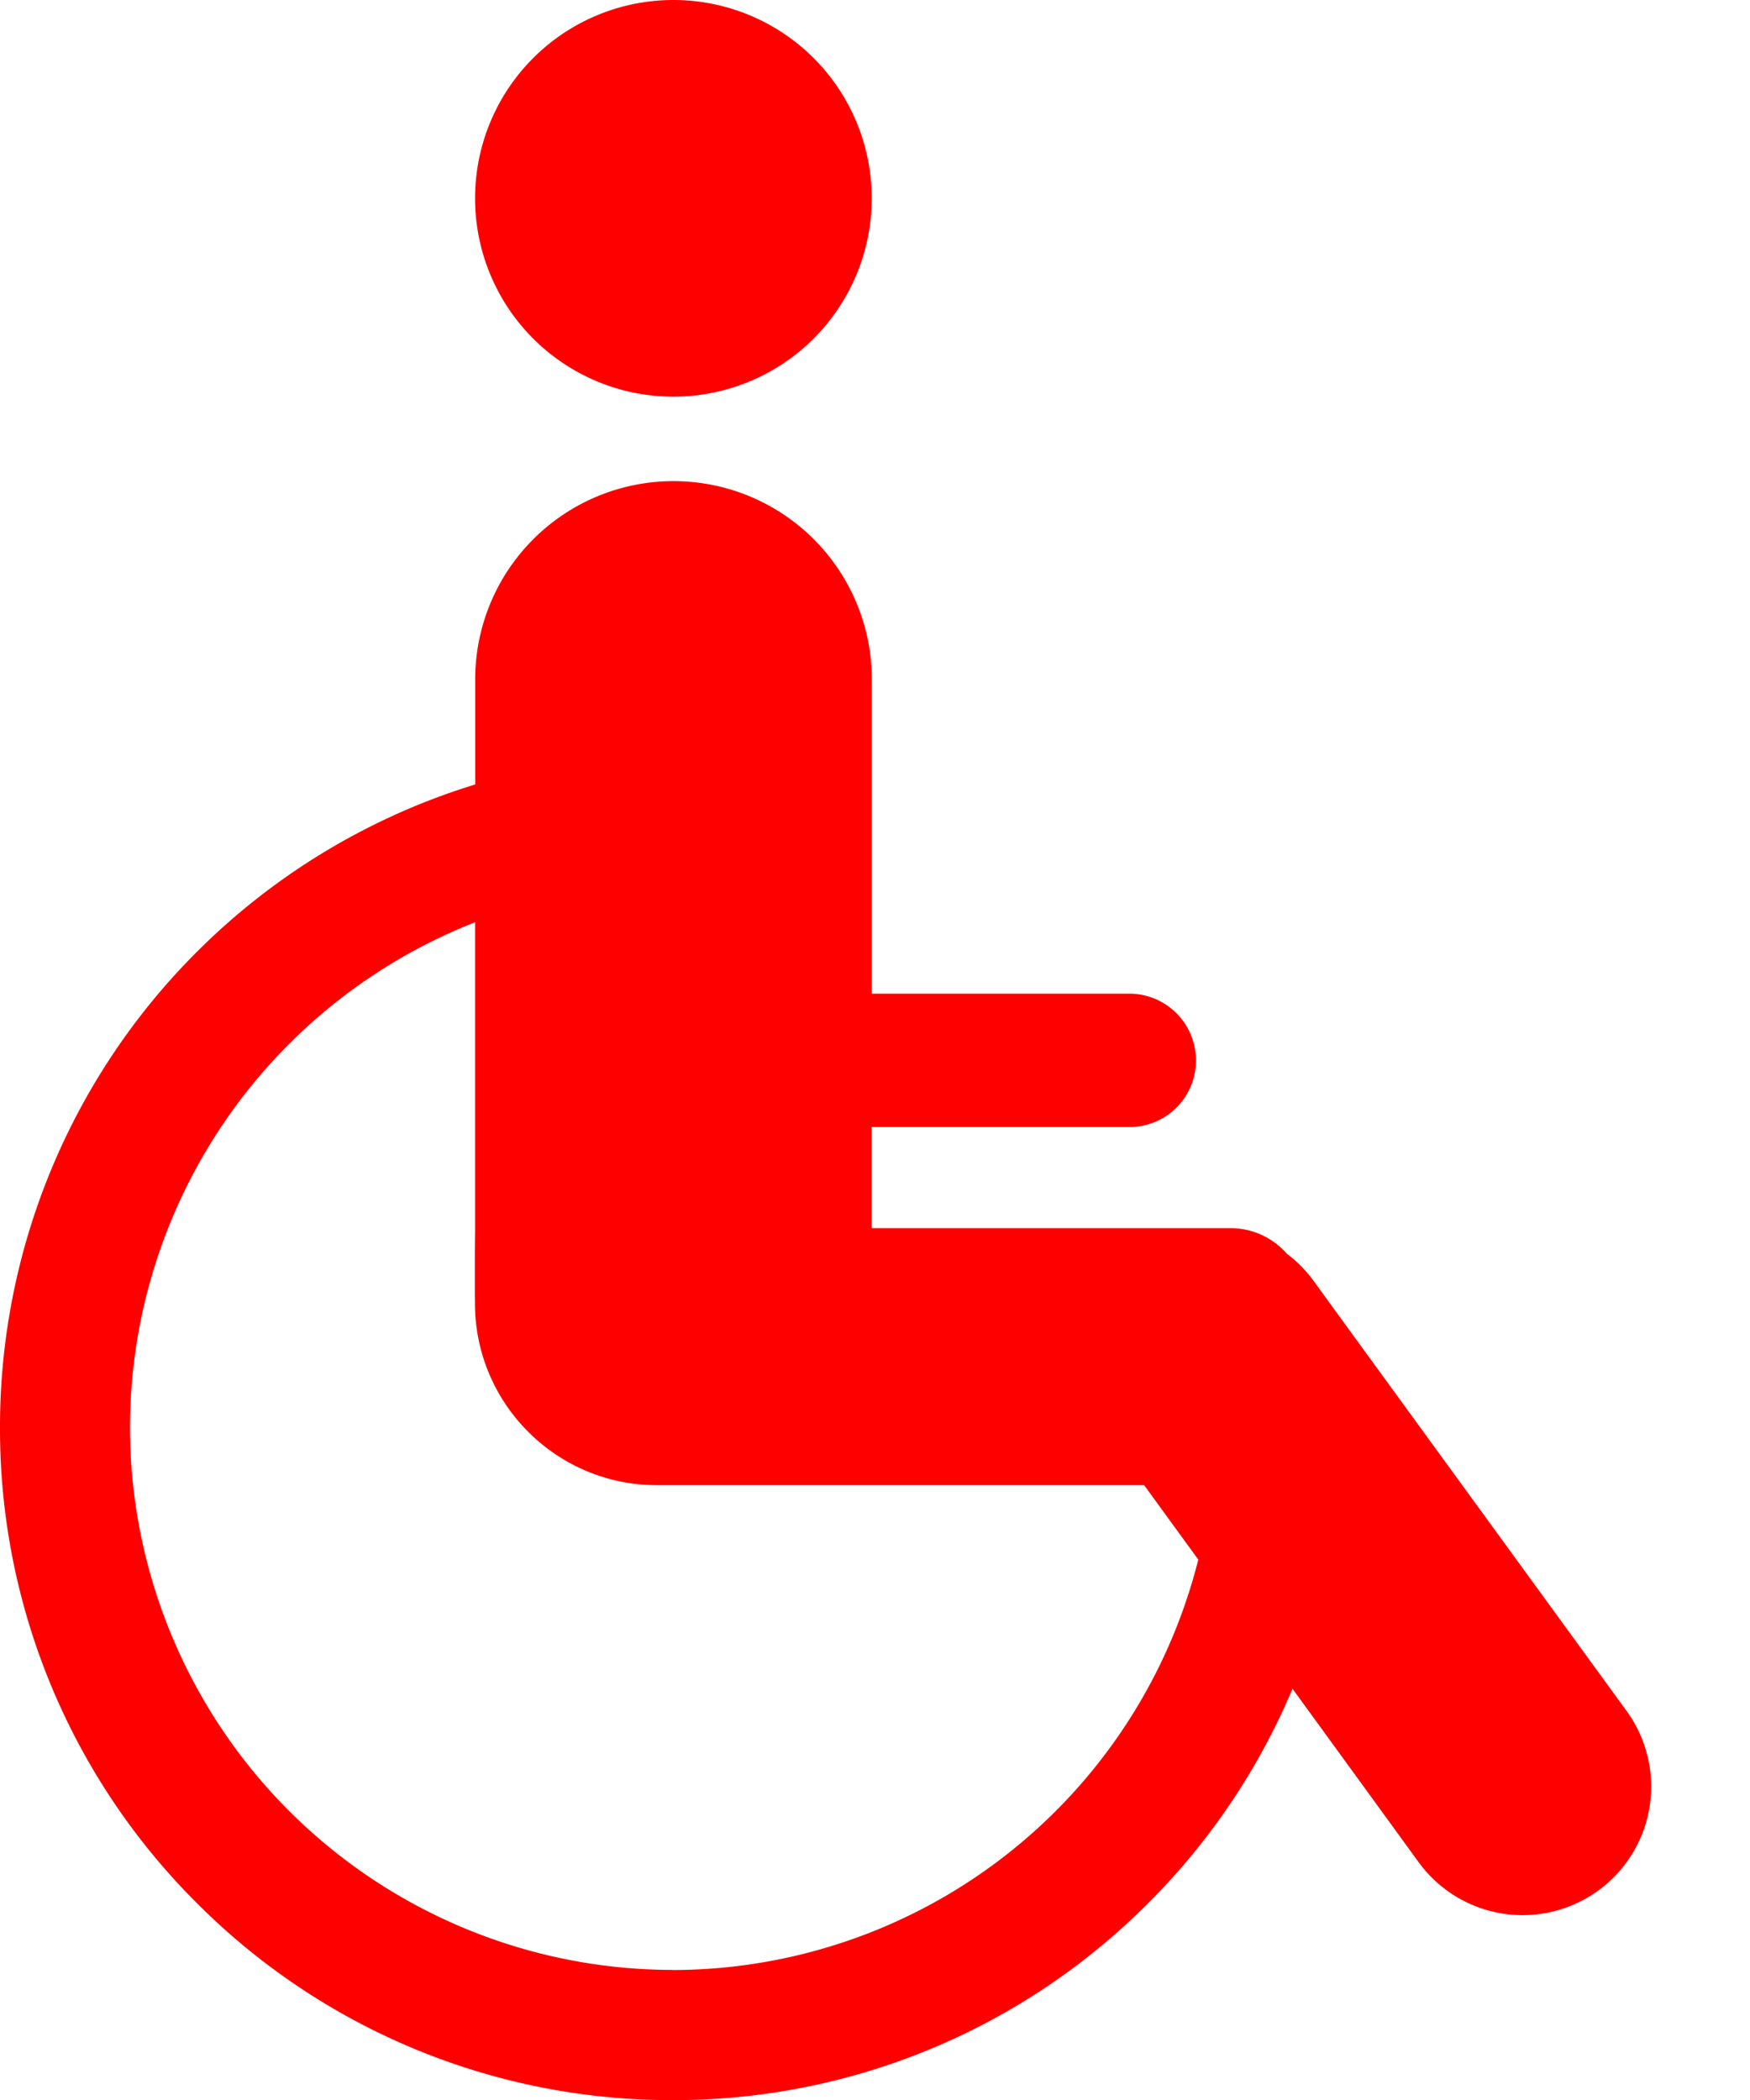<svg width="15" height="18" viewBox="0 0 15 18" fill="red"  class="IconBase" 
xmlns="http://www.w3.org/2000/svg"><path d="M5.772 3.4a1.7 1.7 0 1 
0 0-3.4 1.7 1.7 0 0 0 0 3.4zm8.17 11.265l-2.504-3.44-.177-.244a1.1 1.1 
0 0 0-.23-.234.643.643 0 0 0-.485-.22H7.472V9.66H9.68a.569.569 0 0 
0 .571-.572.572.572 0 0 0-.571-.571H7.473V5.824a1.7 1.7 0 1 0-3.4 
0v.9A5.765 5.765 0 0 0 1.686 8.16 5.753 5.753 0 0 0 0 12.237a5.735 
5.735 0 0 0 1.688 4.076 5.743 5.743 0 0 0 4.077 1.688 5.736 5.736 0 0 
0 4.076-1.688 5.74 5.74 0 0 0 1.235-1.832l.002-.007 1.082 1.488a1.102 
1.102 0 1 0 1.782-1.297zm-8.179 2.22a4.655 4.655 0 0 1-4.649-4.648 
4.658 4.658 0 0 1 2.958-4.332v2.621l-.002.223v.34l.001.081c0 
.862.699 1.56 1.56 1.56h4.176l.464.638a4.652 4.652 0 0 1-4.508 
3.518z"></path></svg>